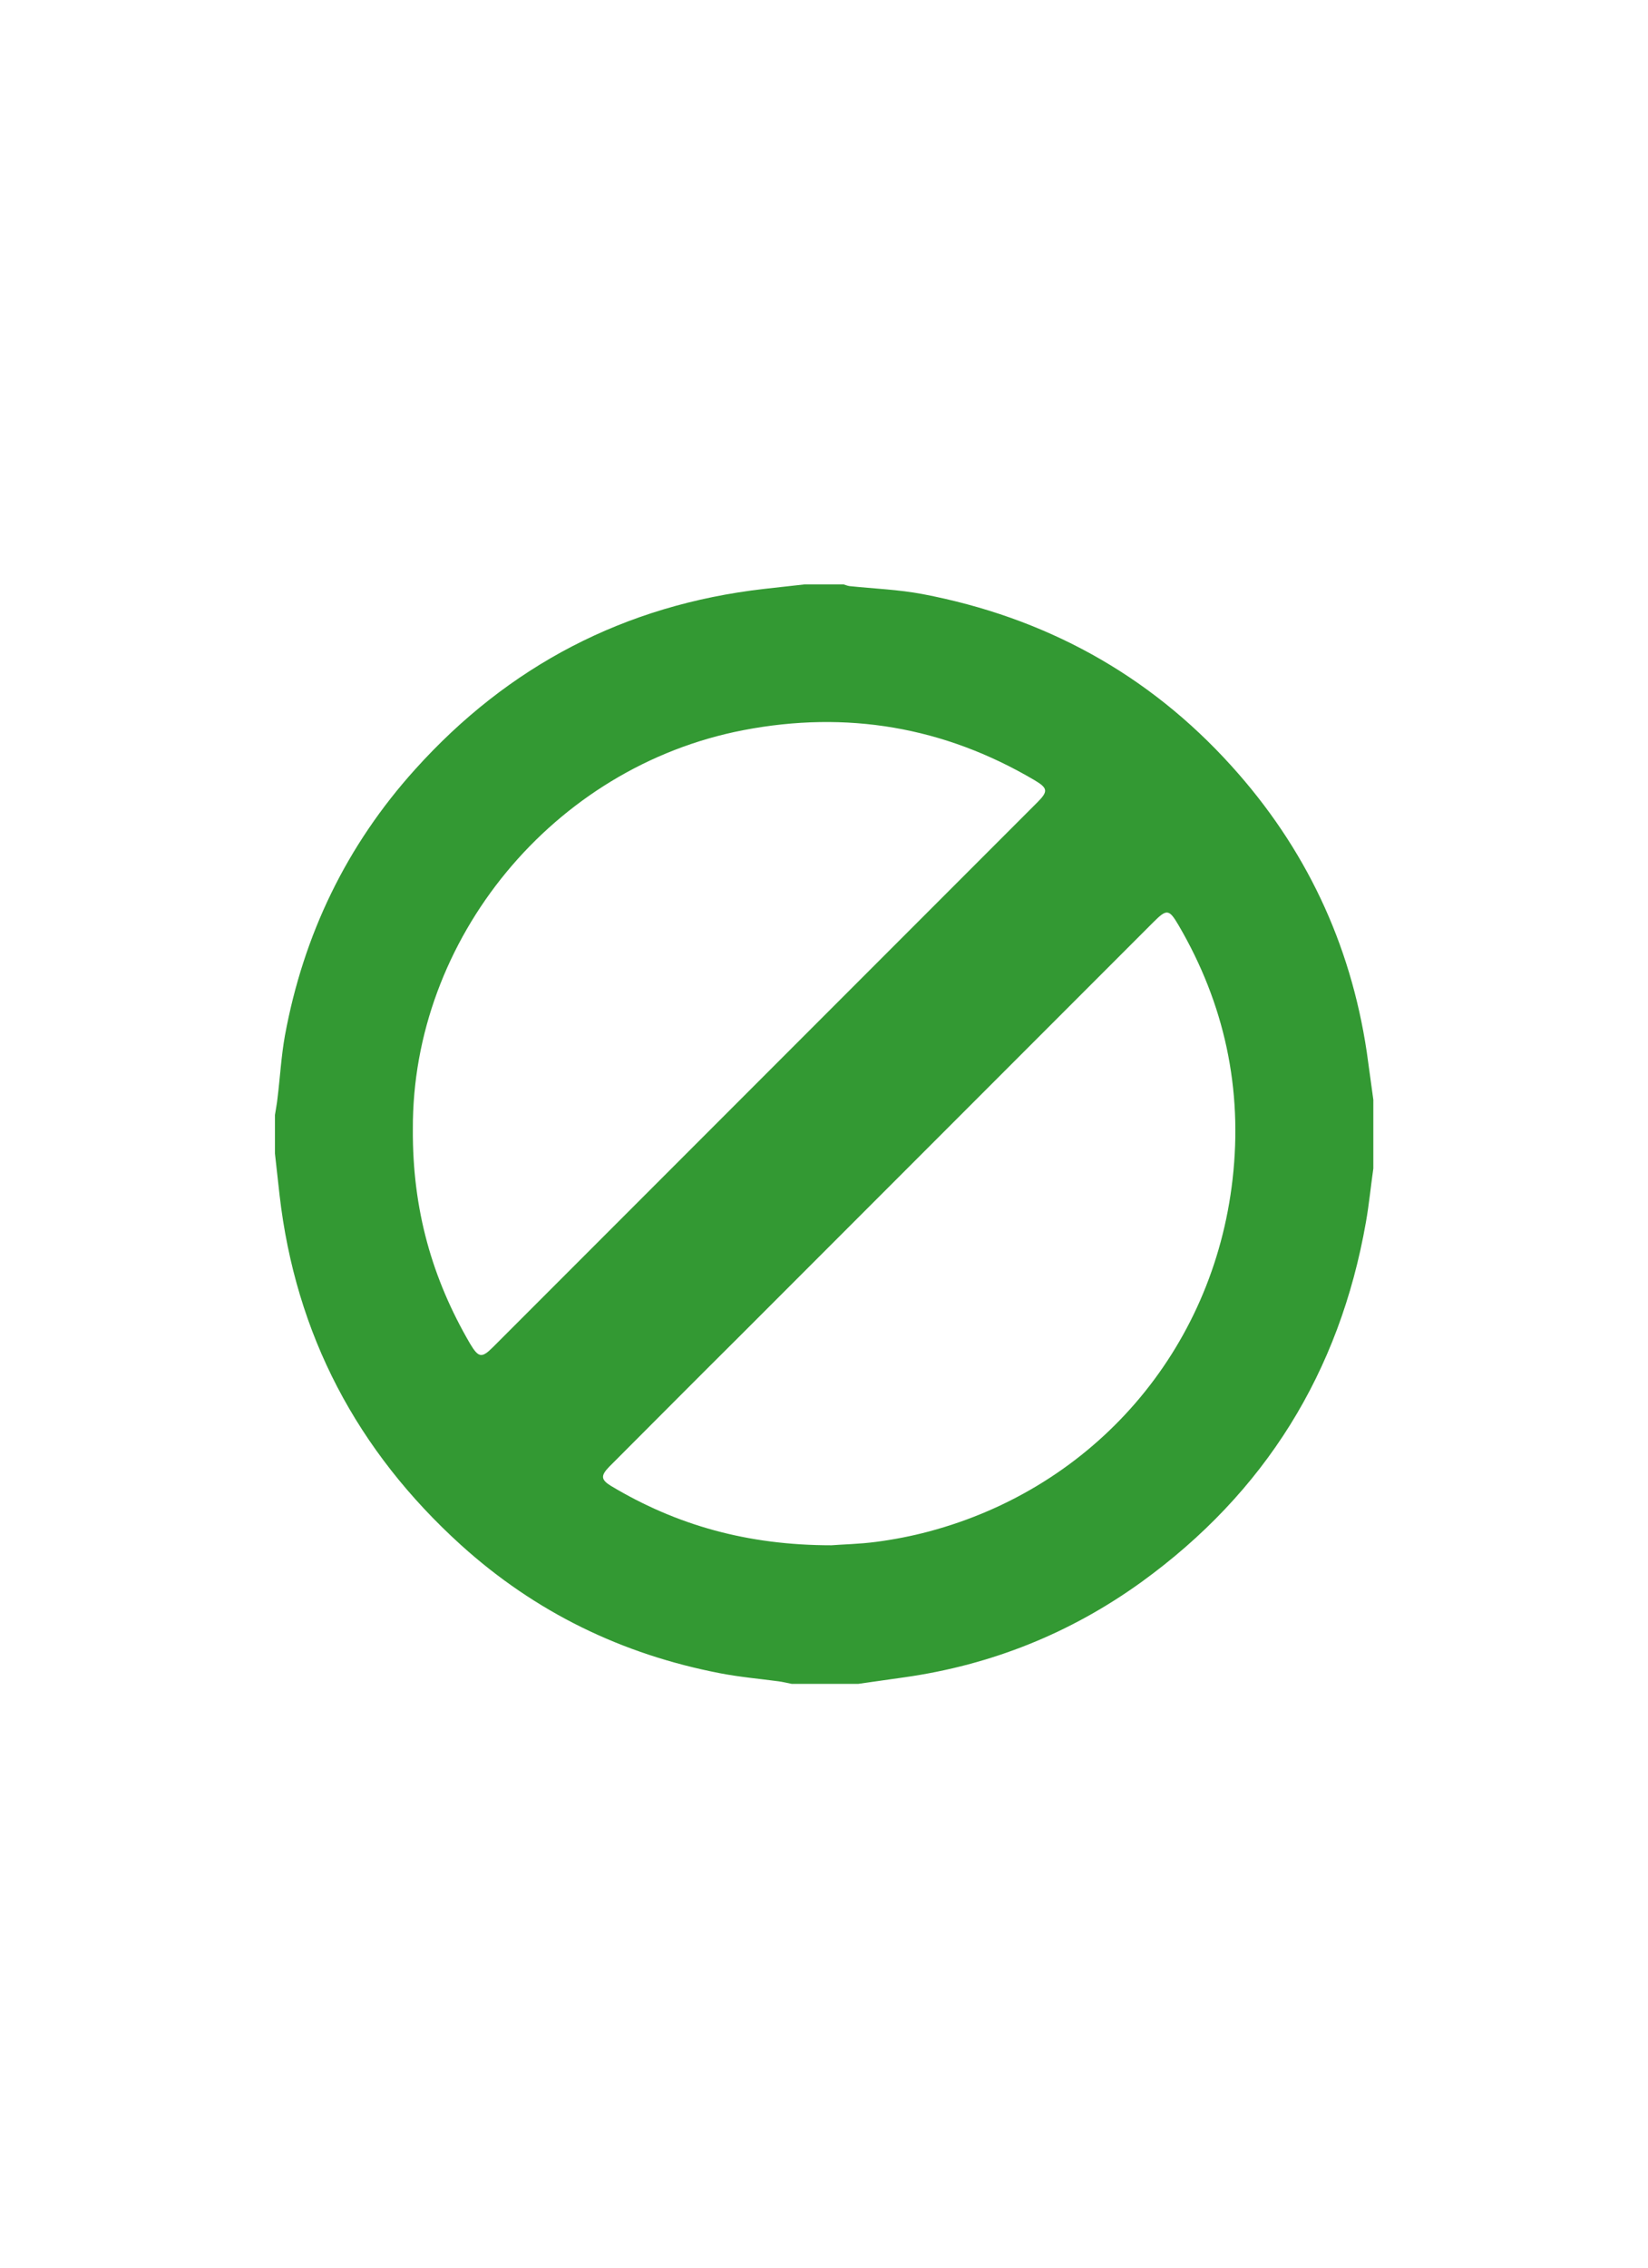 <?xml version="1.0" encoding="utf-8"?>
<!-- Generator: Adobe Illustrator 24.2.1, SVG Export Plug-In . SVG Version: 6.00 Build 0)  -->
<svg version="1.1" id="Layer_1" xmlns="http://www.w3.org/2000/svg" xmlns:xlink="http://www.w3.org/1999/xlink" x="0px" y="0px"
	 viewBox="0 0 576 792" style="enable-background:new 0 0 576 792;" xml:space="preserve">
<style type="text/css">
	.st0{fill:#339933;}
</style>
<g>
	<path class="st0" d="M477.7,367.4c-5.7-38.1-21.5-71.4-47.3-99.9c-29.1-32.2-65.4-51.9-107.9-60c-8.4-1.6-17.1-1.9-25.6-2.8
		c-0.7-0.1-1.4-0.4-2.1-0.6h-13.5c-4.8,0.5-9.6,1.1-14.4,1.6c-48.6,5.6-89.2,26.8-121.8,63c-24,26.6-39,57.7-45.5,92.9
		c-1.3,7.2-1.7,14.6-2.6,21.9c-0.2,2-0.6,3.9-0.9,5.9v13.5c0.5,4.8,1.1,9.6,1.6,14.4c5.6,48.8,27.1,89.4,63.4,122.3
		c26,23.5,56.3,38.2,90.6,44.8c6.7,1.3,13.5,1.9,20.3,2.8c1.6,0.2,3.1,0.6,4.7,0.9H300c5.4-0.8,10.8-1.5,16.2-2.3
		c30.3-4.3,58-15.4,82.8-33.3c43.1-31.2,69.2-73.2,78.4-125.6c1.1-6.2,1.7-12.5,2.6-18.8v-24C479.2,378.5,478.5,372.9,477.7,367.4z
		 M164.3,469.3c-13.2-22.6-20.2-46.8-20-75C144,328.1,193.2,267.8,259.9,255c36-6.9,70-1.2,101.7,17.5c4.7,2.8,4.8,3.9,0.9,7.8
		C299.1,343.7,235.8,407,172.4,470.4C168.4,474.4,167.3,474.3,164.3,469.3z M430.8,411.9c-6.8,59.7-48.3,107.6-106.2,123
		c-6,1.6-12.2,2.8-18.3,3.6c-6,0.8-12.2,0.9-15.7,1.2c-29.3,0-54.1-7-77-20.7c-3.6-2.2-3.7-3.6-0.7-6.7
		c15.4-15.4,30.7-30.8,46.1-46.1L403.2,322c4.6-4.6,5.4-4.5,8.7,1.1C428,350.6,434.4,380.3,430.8,411.9z"/>
</g>
</svg>
